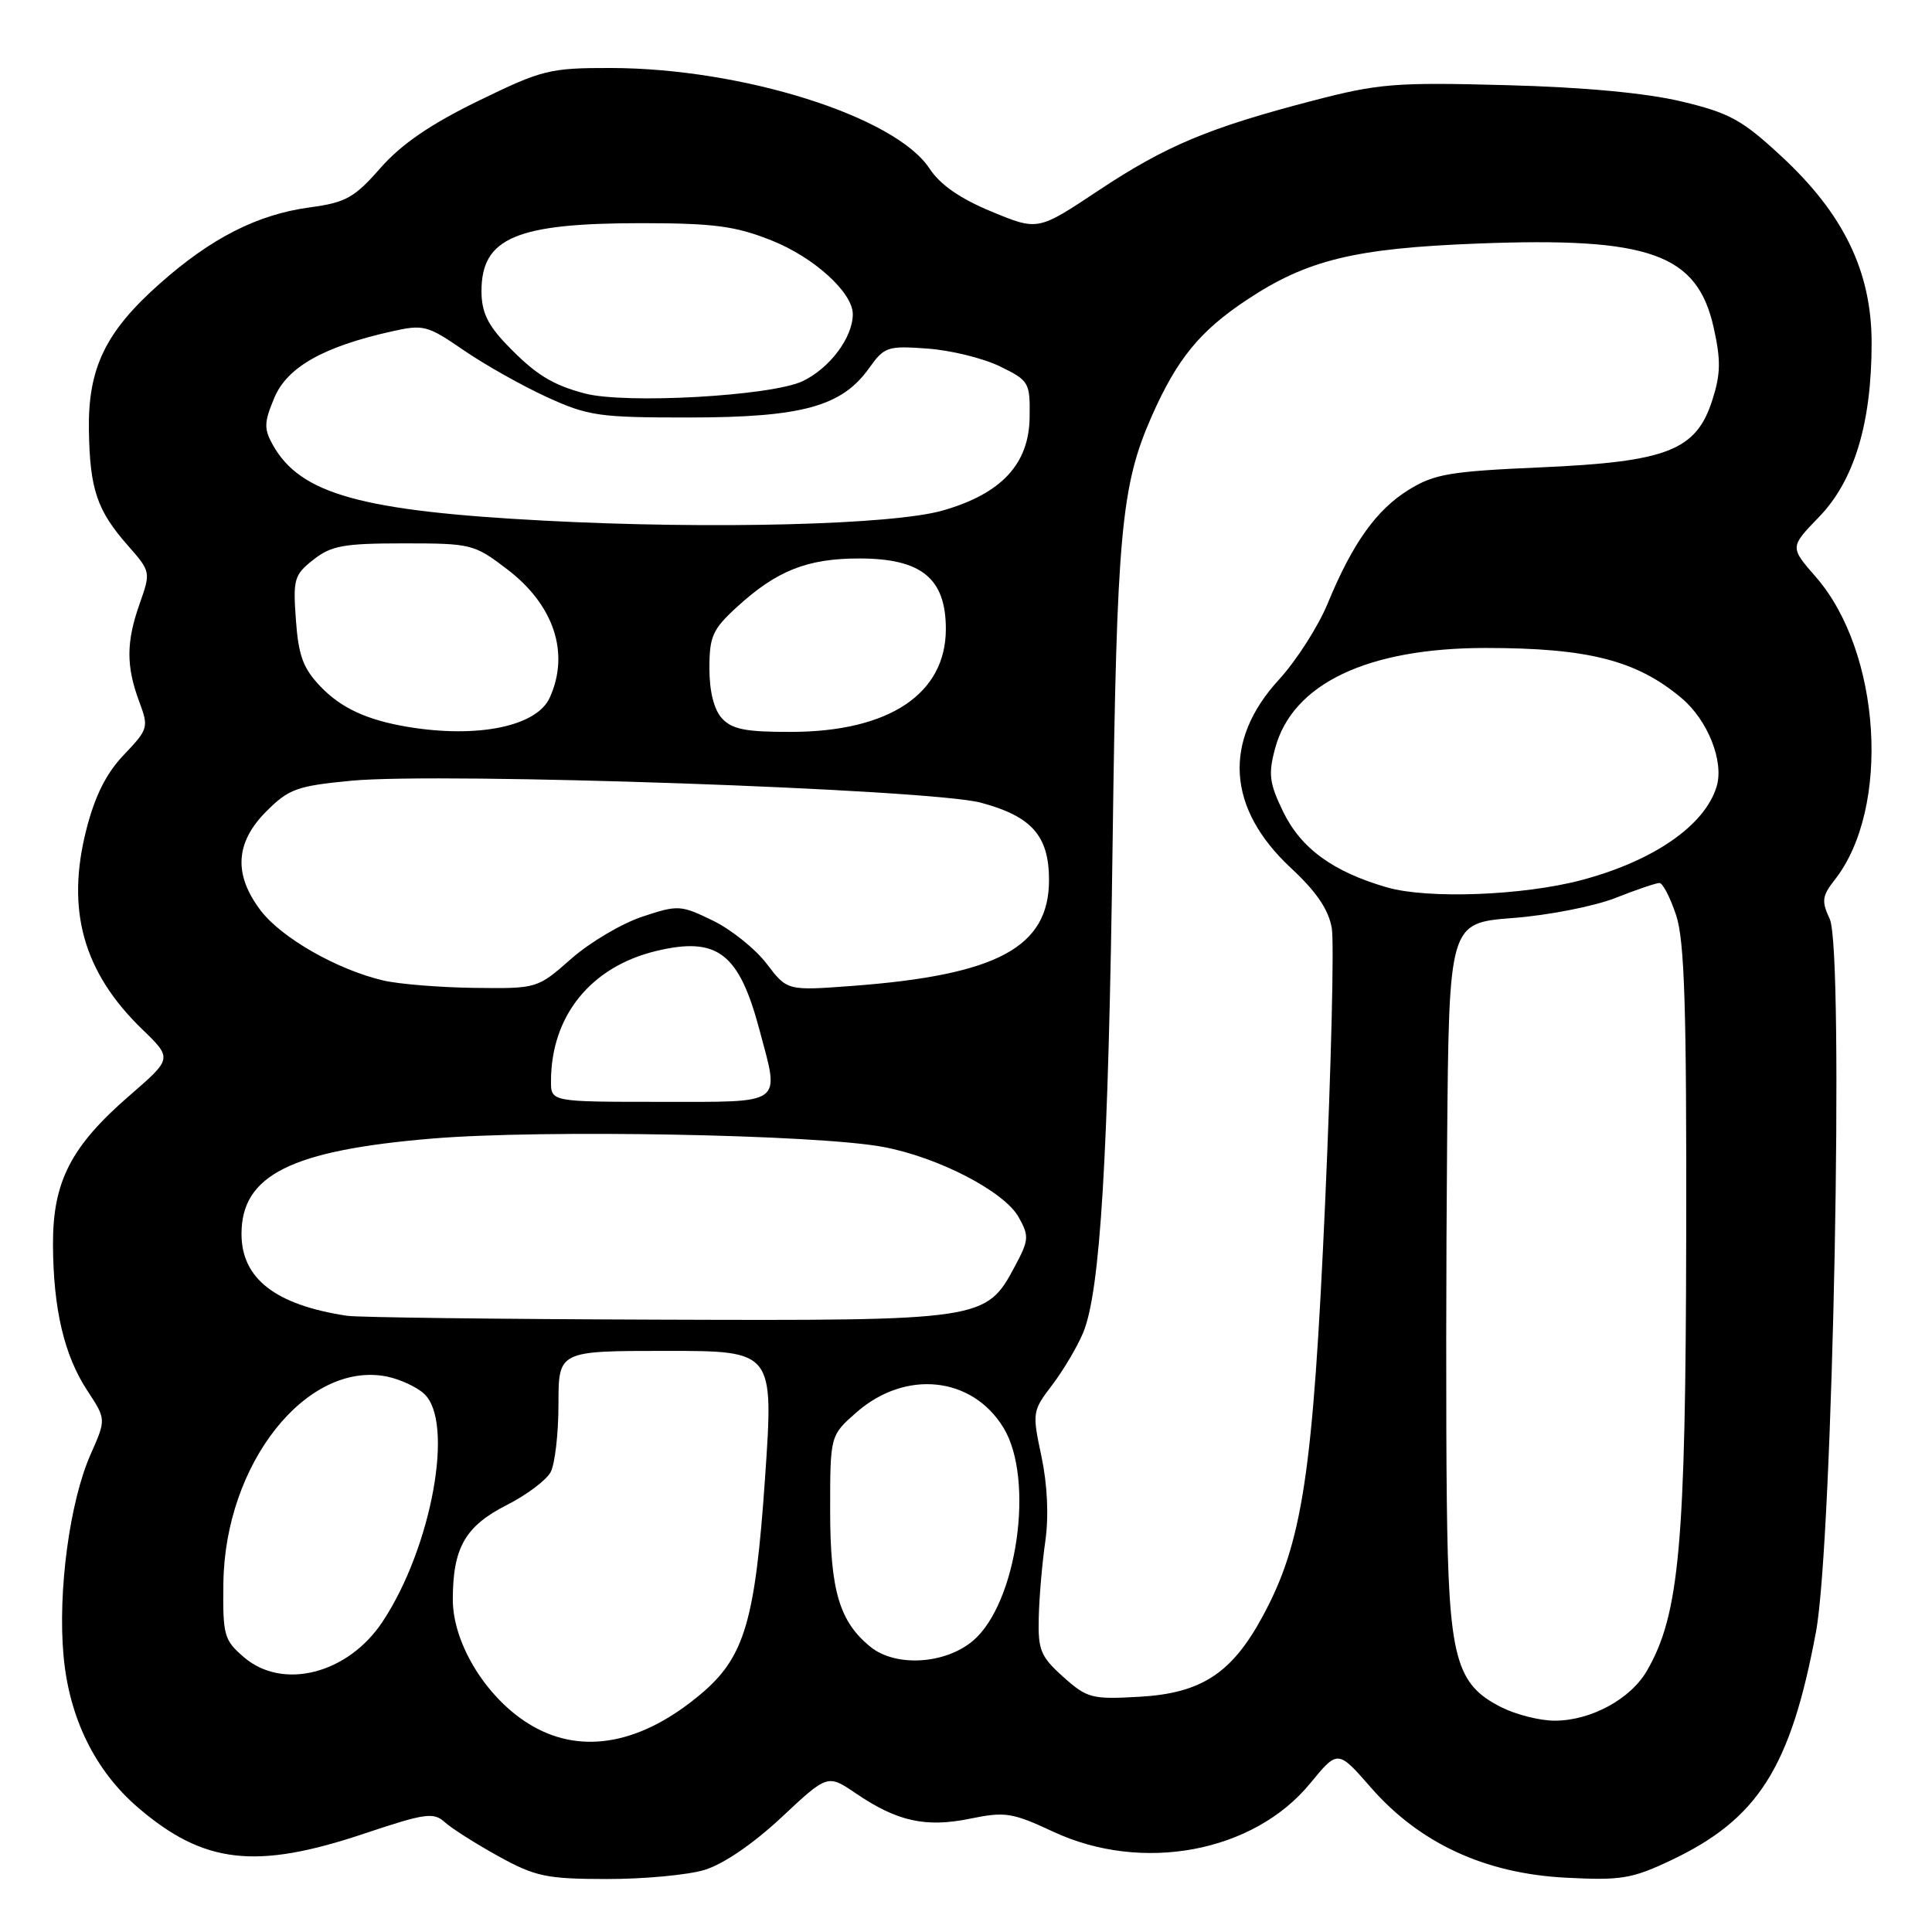 <?xml version="1.0" encoding="UTF-8" standalone="no"?>
<!DOCTYPE svg PUBLIC "-//W3C//DTD SVG 1.1//EN" "http://www.w3.org/Graphics/SVG/1.1/DTD/svg11.dtd" >
<svg xmlns="http://www.w3.org/2000/svg" xmlns:xlink="http://www.w3.org/1999/xlink" version="1.1" viewBox="0 0 256 256">
 <g >
 <path fill="currentColor"
d=" M 93.33 247.78 C 95.81 247.04 99.77 244.34 103.53 240.83 C 109.66 235.09 109.66 235.09 113.42 237.64 C 118.89 241.36 122.67 242.19 128.56 240.98 C 133.18 240.03 134.13 240.18 139.56 242.71 C 151.36 248.22 166.11 245.45 173.60 236.31 C 177.27 231.84 177.27 231.84 181.67 236.88 C 188.11 244.24 196.75 248.24 207.41 248.80 C 214.79 249.19 216.23 248.95 221.39 246.51 C 232.95 241.04 237.27 234.24 240.63 216.21 C 242.87 204.17 244.38 125.90 242.45 121.77 C 241.34 119.40 241.43 118.73 243.11 116.58 C 250.57 107.11 249.27 86.36 240.60 76.44 C 237.16 72.50 237.16 72.50 241.03 68.50 C 245.70 63.68 248.00 56.06 248.00 45.45 C 248.00 35.99 244.30 28.34 235.99 20.66 C 230.82 15.87 229.16 14.96 222.79 13.44 C 218.07 12.32 209.85 11.55 199.50 11.28 C 184.91 10.89 182.66 11.07 174.00 13.33 C 160.18 16.92 154.47 19.32 145.51 25.27 C 137.53 30.58 137.53 30.58 131.39 28.04 C 127.22 26.32 124.58 24.48 123.17 22.34 C 118.64 15.43 98.38 9.04 80.93 9.01 C 72.83 9.00 71.86 9.24 63.38 13.37 C 57.06 16.45 53.23 19.07 50.43 22.24 C 46.94 26.22 45.83 26.84 40.98 27.49 C 34.11 28.43 28.00 31.53 21.22 37.54 C 13.98 43.94 11.64 48.77 11.78 57.04 C 11.91 64.84 12.85 67.63 16.93 72.27 C 19.98 75.74 19.99 75.79 18.50 80.01 C 16.71 85.07 16.70 88.29 18.46 93.00 C 19.72 96.37 19.64 96.63 16.43 100.00 C 14.09 102.44 12.59 105.43 11.45 109.89 C 8.72 120.55 11.02 128.81 18.83 136.37 C 22.84 140.25 22.84 140.25 17.17 145.16 C 9.40 151.89 6.99 156.57 7.02 164.91 C 7.06 173.46 8.50 179.59 11.58 184.28 C 14.07 188.06 14.07 188.06 11.99 192.75 C 9.24 198.97 7.64 210.87 8.42 219.40 C 9.16 227.65 12.61 234.65 18.32 239.54 C 27.01 246.98 33.91 247.77 48.24 242.97 C 56.36 240.25 57.45 240.10 58.95 241.46 C 59.87 242.29 63.07 244.32 66.06 245.97 C 70.94 248.66 72.41 248.97 80.38 248.98 C 85.27 248.99 91.10 248.45 93.33 247.78 Z  M 70.59 228.73 C 64.68 225.36 60.00 217.94 60.00 211.94 C 60.00 205.09 61.65 202.21 67.16 199.42 C 69.78 198.09 72.39 196.13 72.96 195.07 C 73.53 194.00 74.00 189.95 74.00 186.07 C 74.00 179.00 74.00 179.00 88.26 179.00 C 102.53 179.00 102.53 179.00 101.37 195.87 C 100.07 214.79 98.65 219.59 92.90 224.44 C 85.08 231.04 77.27 232.55 70.59 228.73 Z  M 199.00 226.25 C 192.86 223.18 191.95 219.77 191.71 198.84 C 191.59 188.75 191.61 167.40 191.75 151.40 C 192.00 122.30 192.00 122.30 200.47 121.64 C 205.13 121.29 211.22 120.09 214.01 119.00 C 216.79 117.90 219.44 117.00 219.88 117.00 C 220.32 117.00 221.31 118.91 222.09 121.25 C 223.21 124.63 223.49 133.40 223.43 164.00 C 223.36 204.76 222.53 213.93 218.24 221.36 C 216.07 225.14 210.79 228.00 206.00 228.00 C 204.07 228.00 200.93 227.21 199.00 226.25 Z  M 140.89 222.20 C 137.89 219.51 137.53 218.65 137.64 214.34 C 137.70 211.68 138.09 207.12 138.51 204.22 C 138.98 200.89 138.79 196.74 138.00 192.99 C 136.76 187.17 136.79 186.96 139.42 183.52 C 140.89 181.58 142.74 178.47 143.52 176.60 C 145.80 171.15 146.88 153.18 147.43 111.50 C 147.97 70.65 148.55 64.35 152.61 55.15 C 155.97 47.55 158.98 43.87 165.20 39.74 C 173.20 34.43 179.49 32.90 195.83 32.27 C 218.61 31.39 224.88 33.63 227.07 43.40 C 228.04 47.75 228.00 49.57 226.88 53.05 C 224.74 59.70 220.91 61.19 204.12 61.93 C 192.16 62.45 190.04 62.81 186.68 64.89 C 182.37 67.55 179.22 71.97 175.91 80.00 C 174.66 83.03 171.76 87.55 169.47 90.05 C 162.01 98.18 162.58 107.12 171.04 115.00 C 174.45 118.17 176.05 120.53 176.47 123.00 C 176.79 124.92 176.39 141.35 175.58 159.50 C 173.97 195.40 172.60 204.46 167.25 214.28 C 163.19 221.75 159.14 224.37 150.99 224.83 C 144.67 225.19 144.06 225.03 140.89 222.20 Z  M 32.31 219.58 C 29.68 217.32 29.51 216.70 29.60 209.75 C 29.81 193.92 40.63 180.28 51.27 182.40 C 52.98 182.75 55.19 183.76 56.18 184.67 C 60.25 188.34 57.22 205.02 50.70 214.87 C 46.12 221.80 37.46 224.02 32.31 219.58 Z  M 115.36 218.23 C 111.23 214.90 110.00 210.75 110.00 200.15 C 110.00 190.21 110.00 190.21 113.48 187.15 C 119.98 181.45 128.82 182.37 132.97 189.19 C 137.13 196.01 134.76 212.50 128.91 217.42 C 125.22 220.53 118.69 220.91 115.36 218.23 Z  M 46.00 174.35 C 36.51 172.92 32.00 169.43 32.00 163.50 C 32.00 155.70 38.57 152.42 57.33 150.86 C 71.89 149.65 108.21 150.33 117.00 151.97 C 124.31 153.33 133.07 157.87 134.97 161.27 C 136.38 163.78 136.34 164.31 134.50 167.75 C 130.65 174.97 130.37 175.01 87.00 174.86 C 65.82 174.79 47.38 174.56 46.00 174.35 Z  M 73.01 143.25 C 73.02 134.60 78.29 128.09 86.95 126.01 C 95.05 124.07 97.92 126.26 100.63 136.45 C 103.32 146.54 104.07 146.00 87.50 146.00 C 73.00 146.00 73.00 146.00 73.01 143.25 Z  M 50.75 129.91 C 44.67 128.48 37.32 124.28 34.56 120.67 C 30.92 115.89 31.16 111.64 35.30 107.50 C 38.27 104.53 39.36 104.14 46.55 103.45 C 58.56 102.31 123.26 104.56 129.97 106.36 C 136.71 108.16 139.00 110.76 139.00 116.60 C 139.00 125.52 132.16 129.20 112.91 130.64 C 104.31 131.28 104.31 131.28 101.58 127.69 C 100.07 125.72 96.86 123.14 94.43 121.97 C 90.18 119.91 89.84 119.89 85.09 121.47 C 82.38 122.37 78.14 124.88 75.68 127.05 C 71.19 131.00 71.19 131.00 62.85 130.90 C 58.26 130.84 52.81 130.40 50.75 129.91 Z  M 183.81 117.59 C 176.63 115.52 172.38 112.42 170.01 107.53 C 168.19 103.77 168.04 102.56 168.96 99.16 C 171.26 90.59 181.20 85.86 196.86 85.86 C 210.46 85.86 216.87 87.50 222.81 92.50 C 226.30 95.43 228.47 100.91 227.46 104.23 C 225.89 109.39 219.09 114.09 209.54 116.62 C 201.79 118.67 189.21 119.14 183.81 117.59 Z  M 54.00 96.31 C 48.61 95.40 45.21 93.83 42.48 90.98 C 40.17 88.57 39.55 86.89 39.21 82.16 C 38.81 76.74 38.98 76.16 41.53 74.16 C 43.89 72.30 45.56 72.00 53.49 72.00 C 62.47 72.00 62.83 72.09 67.24 75.46 C 73.42 80.18 75.52 86.56 72.84 92.45 C 71.11 96.26 63.27 97.86 54.00 96.31 Z  M 95.65 95.17 C 94.60 94.01 94.00 91.61 94.00 88.56 C 94.00 84.33 94.42 83.38 97.65 80.43 C 102.91 75.61 106.97 74.00 113.85 74.00 C 122.10 74.00 125.33 76.63 125.33 83.35 C 125.33 91.93 117.83 96.94 104.90 96.98 C 98.80 97.00 96.99 96.64 95.65 95.17 Z  M 72.13 68.99 C 47.85 67.71 39.81 65.47 36.16 58.97 C 34.96 56.83 34.98 55.98 36.34 52.73 C 38.04 48.66 42.82 45.95 51.83 43.93 C 56.12 42.96 56.61 43.09 61.43 46.40 C 64.22 48.32 69.18 51.11 72.45 52.61 C 77.97 55.13 79.36 55.33 91.45 55.32 C 106.30 55.30 111.55 53.85 115.16 48.78 C 117.17 45.95 117.61 45.80 122.90 46.19 C 125.98 46.41 130.30 47.47 132.50 48.55 C 136.36 50.43 136.50 50.67 136.43 55.30 C 136.35 61.49 132.70 65.41 124.94 67.64 C 118.31 69.55 94.30 70.16 72.13 68.99 Z  M 77.50 52.14 C 73.15 50.99 70.92 49.60 67.15 45.68 C 64.61 43.04 63.80 41.33 63.80 38.57 C 63.80 31.52 68.40 29.57 85.00 29.57 C 94.60 29.58 97.44 29.95 102.21 31.85 C 107.84 34.08 113.00 38.76 113.00 41.63 C 113.00 44.72 109.94 48.80 106.35 50.51 C 102.20 52.47 82.92 53.56 77.50 52.14 Z "/>
</g>
</svg>